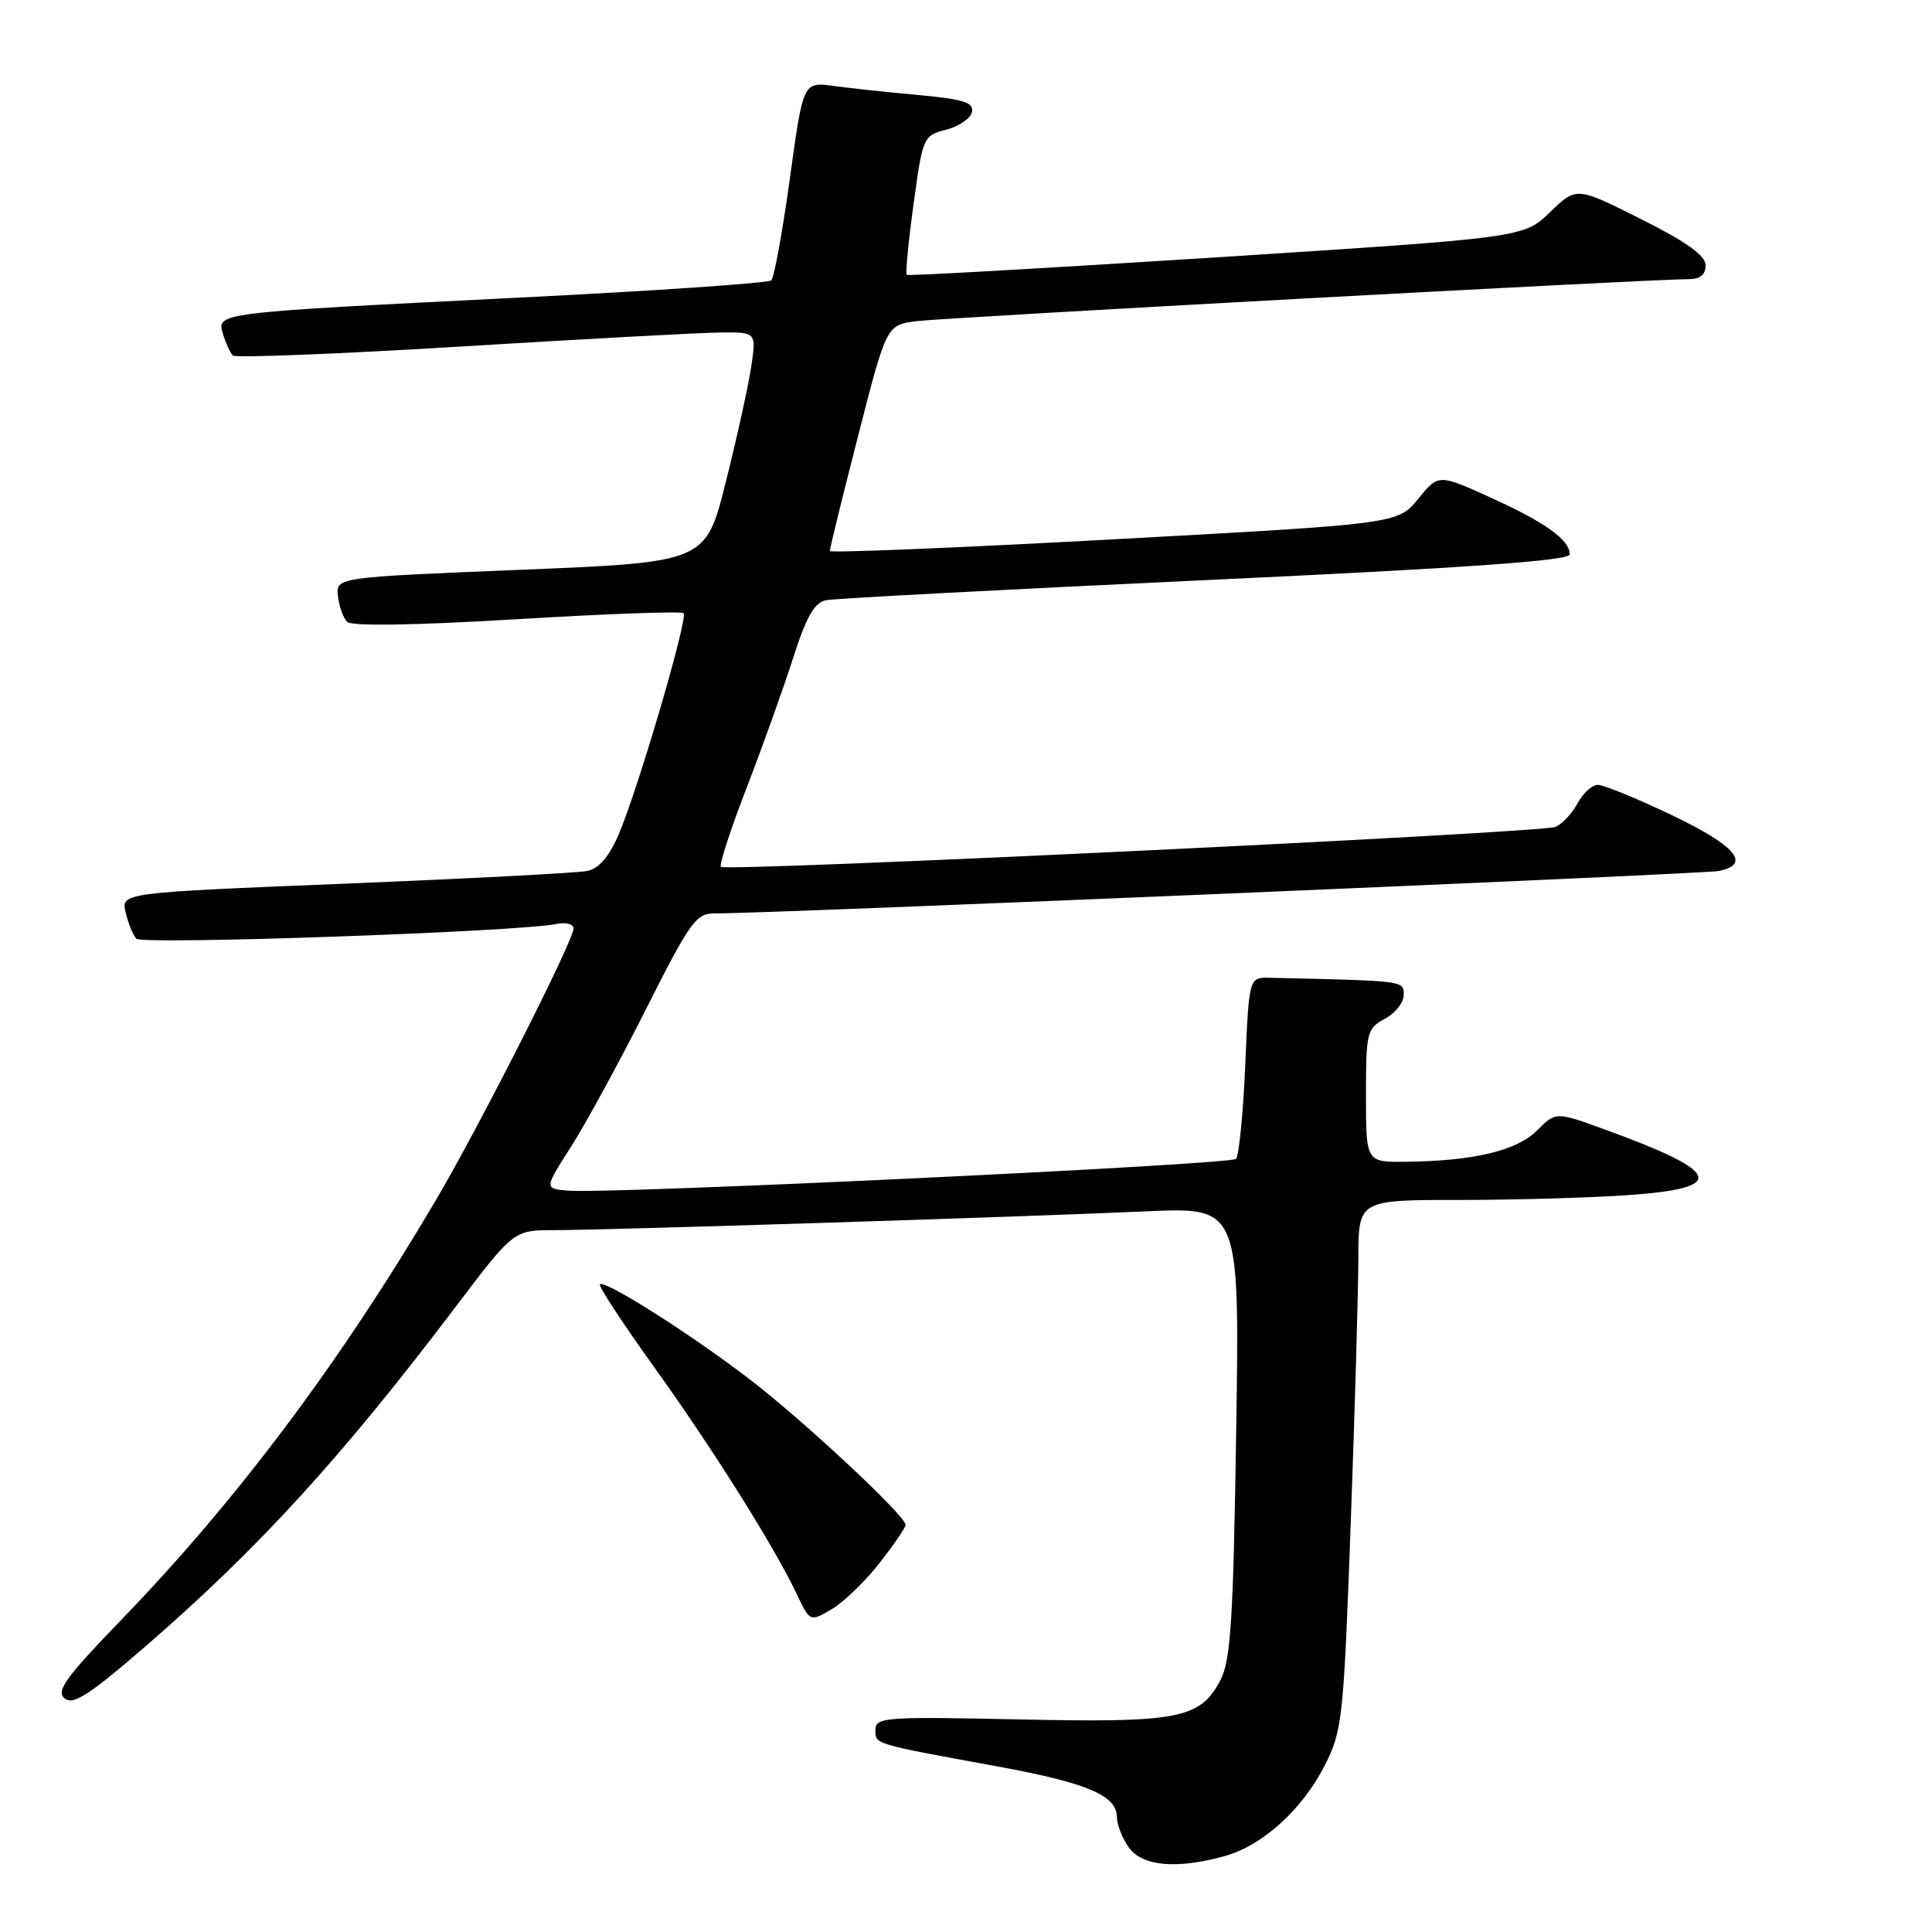 <?xml version="1.0" encoding="UTF-8" standalone="no"?>
<!DOCTYPE svg PUBLIC "-//W3C//DTD SVG 1.1//EN" "http://www.w3.org/Graphics/SVG/1.1/DTD/svg11.dtd" >
<svg xmlns="http://www.w3.org/2000/svg" xmlns:xlink="http://www.w3.org/1999/xlink" version="1.1" viewBox="0 0 256 256">
 <g >
 <path fill="currentColor"
d=" M 162.28 245.94 C 167.31 244.54 172.58 239.76 175.56 233.88 C 177.87 229.32 178.04 227.69 178.98 201.79 C 179.53 186.78 179.98 171.01 179.99 166.75 C 180.00 159.00 180.00 159.00 193.35 159.00 C 200.69 159.00 210.81 158.71 215.85 158.35 C 228.96 157.42 228.17 155.30 212.64 149.66 C 206.15 147.30 206.15 147.30 203.66 149.80 C 200.97 152.48 195.27 153.84 186.25 153.94 C 181.00 154.00 181.00 154.00 181.00 145.17 C 181.00 136.77 181.12 136.27 183.50 135.00 C 184.88 134.26 186.00 132.84 186.00 131.83 C 186.00 129.94 186.25 129.97 168.25 129.56 C 165.50 129.50 165.50 129.50 165.00 141.17 C 164.72 147.59 164.17 153.16 163.77 153.56 C 163.01 154.33 80.82 158.23 75.30 157.77 C 72.11 157.50 72.11 157.50 75.63 152.00 C 77.57 148.97 82.05 140.76 85.58 133.75 C 91.49 122.04 92.24 121.00 94.76 121.03 C 100.87 121.10 225.66 115.82 227.75 115.41 C 232.10 114.54 230.02 112.07 221.56 108.03 C 216.92 105.81 212.49 104.00 211.73 104.00 C 210.96 104.00 209.75 105.10 209.03 106.45 C 208.31 107.79 206.99 109.20 206.11 109.57 C 204.21 110.36 96.19 115.53 95.52 114.86 C 95.27 114.60 96.79 109.92 98.91 104.45 C 101.02 98.98 103.80 91.22 105.08 87.22 C 106.85 81.71 107.91 79.83 109.46 79.53 C 110.58 79.30 133.21 78.11 159.75 76.87 C 194.27 75.26 208.00 74.29 208.00 73.46 C 208.00 71.54 204.77 69.22 197.51 65.93 C 190.61 62.80 190.61 62.80 187.91 66.11 C 185.21 69.41 185.21 69.41 147.61 71.46 C 126.92 72.59 109.98 73.28 109.96 73.01 C 109.94 72.73 111.62 65.87 113.70 57.78 C 117.47 43.05 117.47 43.05 121.48 42.55 C 125.37 42.07 219.20 36.96 223.75 36.99 C 225.27 37.00 226.00 36.41 226.00 35.16 C 226.00 33.86 223.52 32.08 217.44 29.03 C 208.88 24.73 208.88 24.73 205.39 28.11 C 201.90 31.49 201.90 31.49 161.20 34.10 C 138.81 35.53 120.34 36.58 120.15 36.42 C 119.96 36.27 120.36 32.05 121.05 27.06 C 122.27 18.12 122.33 17.97 125.39 17.18 C 127.10 16.74 128.63 15.67 128.80 14.82 C 129.04 13.58 127.64 13.14 121.80 12.60 C 117.78 12.24 112.68 11.69 110.46 11.39 C 106.42 10.84 106.42 10.84 104.66 23.67 C 103.68 30.73 102.58 36.79 102.20 37.15 C 101.81 37.51 86.65 38.55 68.50 39.45 C 28.32 41.46 28.69 41.41 29.56 44.30 C 29.93 45.51 30.51 46.77 30.86 47.11 C 31.21 47.44 44.77 46.91 61.00 45.92 C 77.22 44.93 92.69 44.09 95.36 44.06 C 100.23 44.00 100.23 44.00 99.53 48.66 C 99.14 51.22 97.63 58.09 96.16 63.91 C 93.50 74.50 93.50 74.50 69.00 75.50 C 44.50 76.50 44.50 76.50 44.78 78.98 C 44.93 80.34 45.48 81.88 46.00 82.40 C 46.59 82.99 54.99 82.86 68.51 82.05 C 80.37 81.33 90.31 80.97 90.58 81.25 C 91.21 81.87 84.54 104.58 81.98 110.56 C 80.70 113.53 79.36 115.09 77.80 115.41 C 76.53 115.67 62.12 116.42 45.77 117.09 C 16.04 118.29 16.04 118.29 16.65 120.90 C 16.98 122.33 17.62 123.90 18.06 124.38 C 18.82 125.22 68.75 123.47 73.75 122.43 C 74.99 122.17 76.00 122.44 76.00 123.03 C 76.00 124.62 63.52 149.25 57.77 159.00 C 45.07 180.55 31.40 198.78 16.05 214.66 C 8.72 222.24 7.39 224.08 8.55 225.04 C 9.68 225.98 11.77 224.64 19.23 218.19 C 34.21 205.22 45.22 193.18 60.39 173.14 C 68.07 163.00 68.07 163.00 73.45 163.00 C 80.27 163.00 135.49 161.25 151.88 160.51 C 164.26 159.95 164.26 159.95 163.80 189.73 C 163.42 214.63 163.08 220.01 161.72 222.61 C 159.04 227.74 156.22 228.29 135.00 227.83 C 117.34 227.45 116.00 227.55 116.00 229.19 C 116.00 231.15 115.57 231.02 132.00 234.03 C 144.09 236.24 148.00 237.90 148.00 240.80 C 148.00 241.77 148.70 243.56 149.56 244.78 C 151.32 247.29 155.91 247.71 162.28 245.94 Z  M 116.56 207.09 C 118.45 204.66 120.00 202.40 120.00 202.06 C 120.00 200.85 106.34 188.11 99.20 182.66 C 91.28 176.61 80.12 169.55 79.49 170.18 C 79.27 170.40 82.47 175.28 86.60 181.04 C 94.45 191.97 102.57 204.89 105.57 211.21 C 107.33 214.92 107.33 214.92 110.23 213.21 C 111.82 212.27 114.67 209.51 116.56 207.09 Z "/>
</g>
</svg>